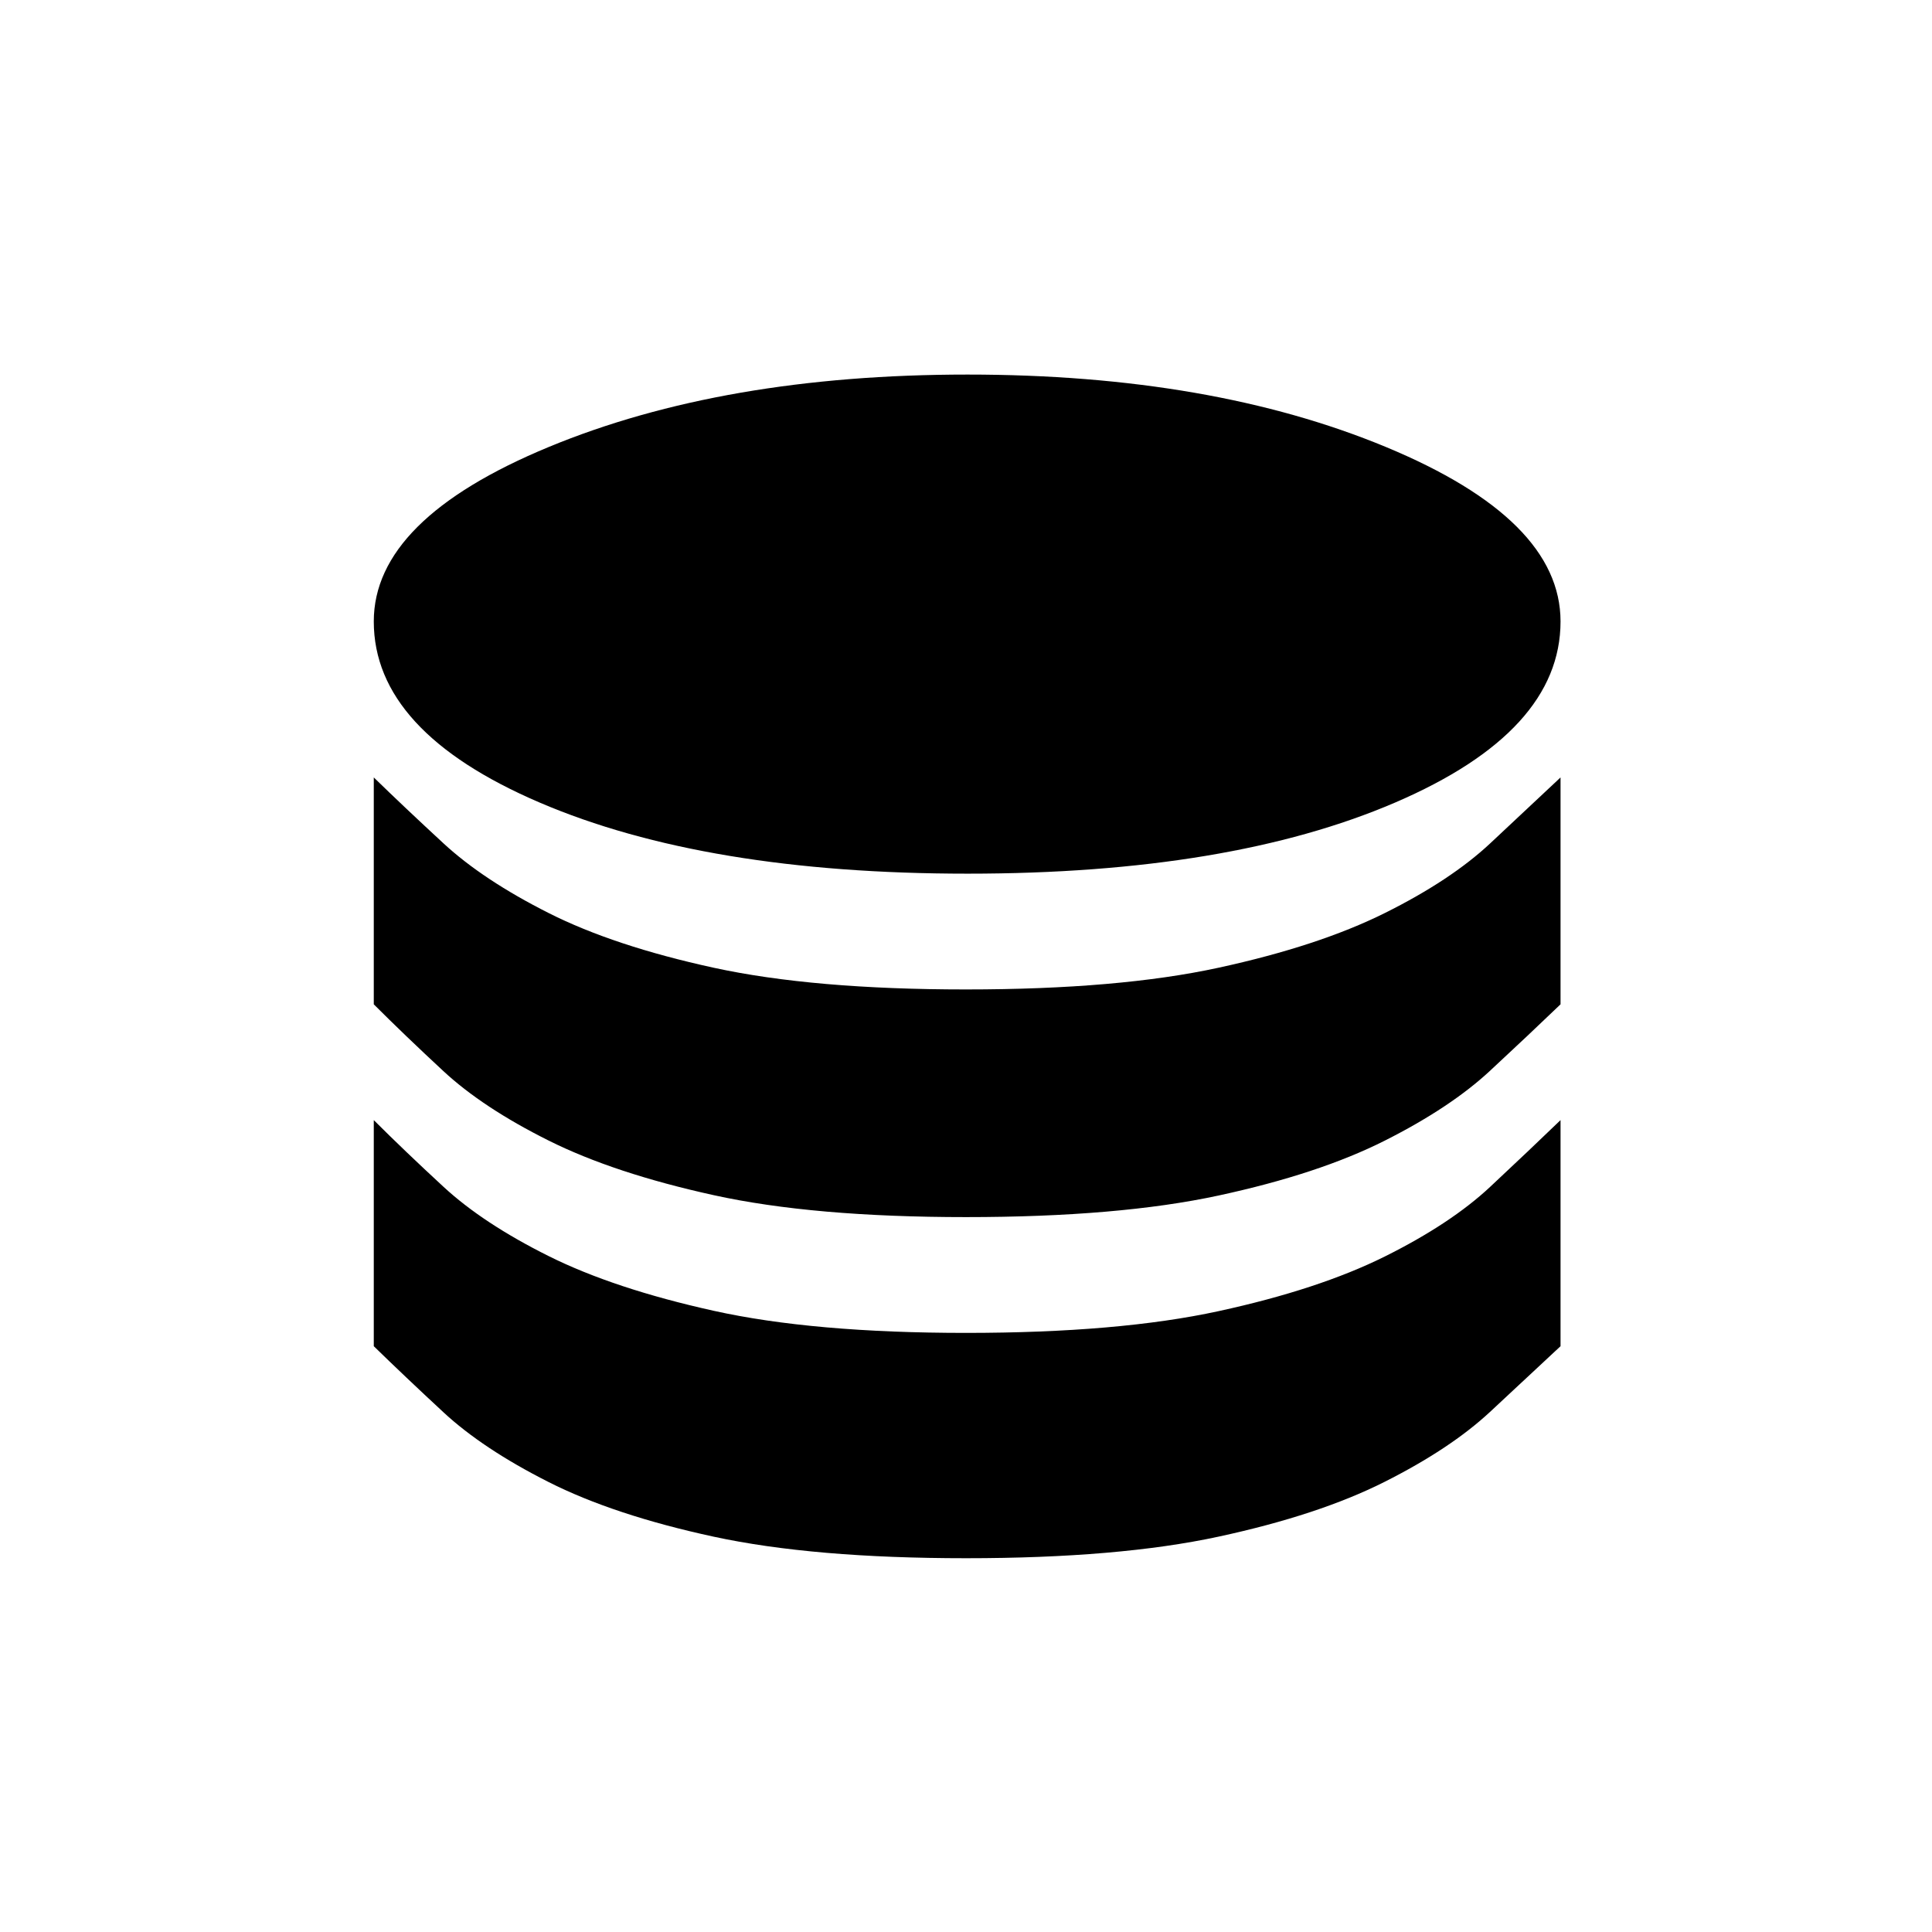 <svg xmlns="http://www.w3.org/2000/svg" height="20" viewBox="0 -960 960 960" width="20"><path d="M480.8-525.88q130.2 0 212.41-35.33 82.21-35.33 82.21-90 0-50.67-86.74-86.67t-207.94-36q-121.2 0-208.11 36-86.9 36-86.9 86.67 0 54.67 82.43 90 82.44 35.33 212.64 35.33Zm-.8 57.53q75.81 0 125.52-10.8 49.71-10.81 82.54-27.14 32.82-16.33 52.4-34.64 19.58-18.31 34.96-32.76v112.73q-15.38 14.77-35.04 33.03-19.66 18.27-52.38 34.75-32.73 16.49-82.46 27.22T480-355.23q-75.81 0-125.33-10.89-49.52-10.88-82.15-27.19-32.64-16.31-52.21-34.47-19.58-18.17-34.58-33.18v-112.73q15 14.61 34.66 32.77 19.66 18.16 52.19 34.58 32.54 16.42 82.07 27.21 49.54 10.78 125.35 10.78Zm0 170.66q75.81 0 125.52-10.81 49.71-10.81 82.54-27.13 32.82-16.33 52.4-34.64 19.58-18.31 34.96-33.15v112.34q-15.38 14.39-35.04 32.65-19.66 18.27-52.38 34.75-32.73 16.49-82.46 27.22T480-185.73q-75.81 0-125.33-10.69-49.52-10.7-82.15-27.2-32.64-16.5-52.21-34.66-19.58-18.17-34.58-32.8v-112.34q15 15 34.66 33.15 19.66 18.16 52.19 34.39 32.54 16.23 82.07 27.21 49.54 10.98 125.35 10.98Z"/></svg>